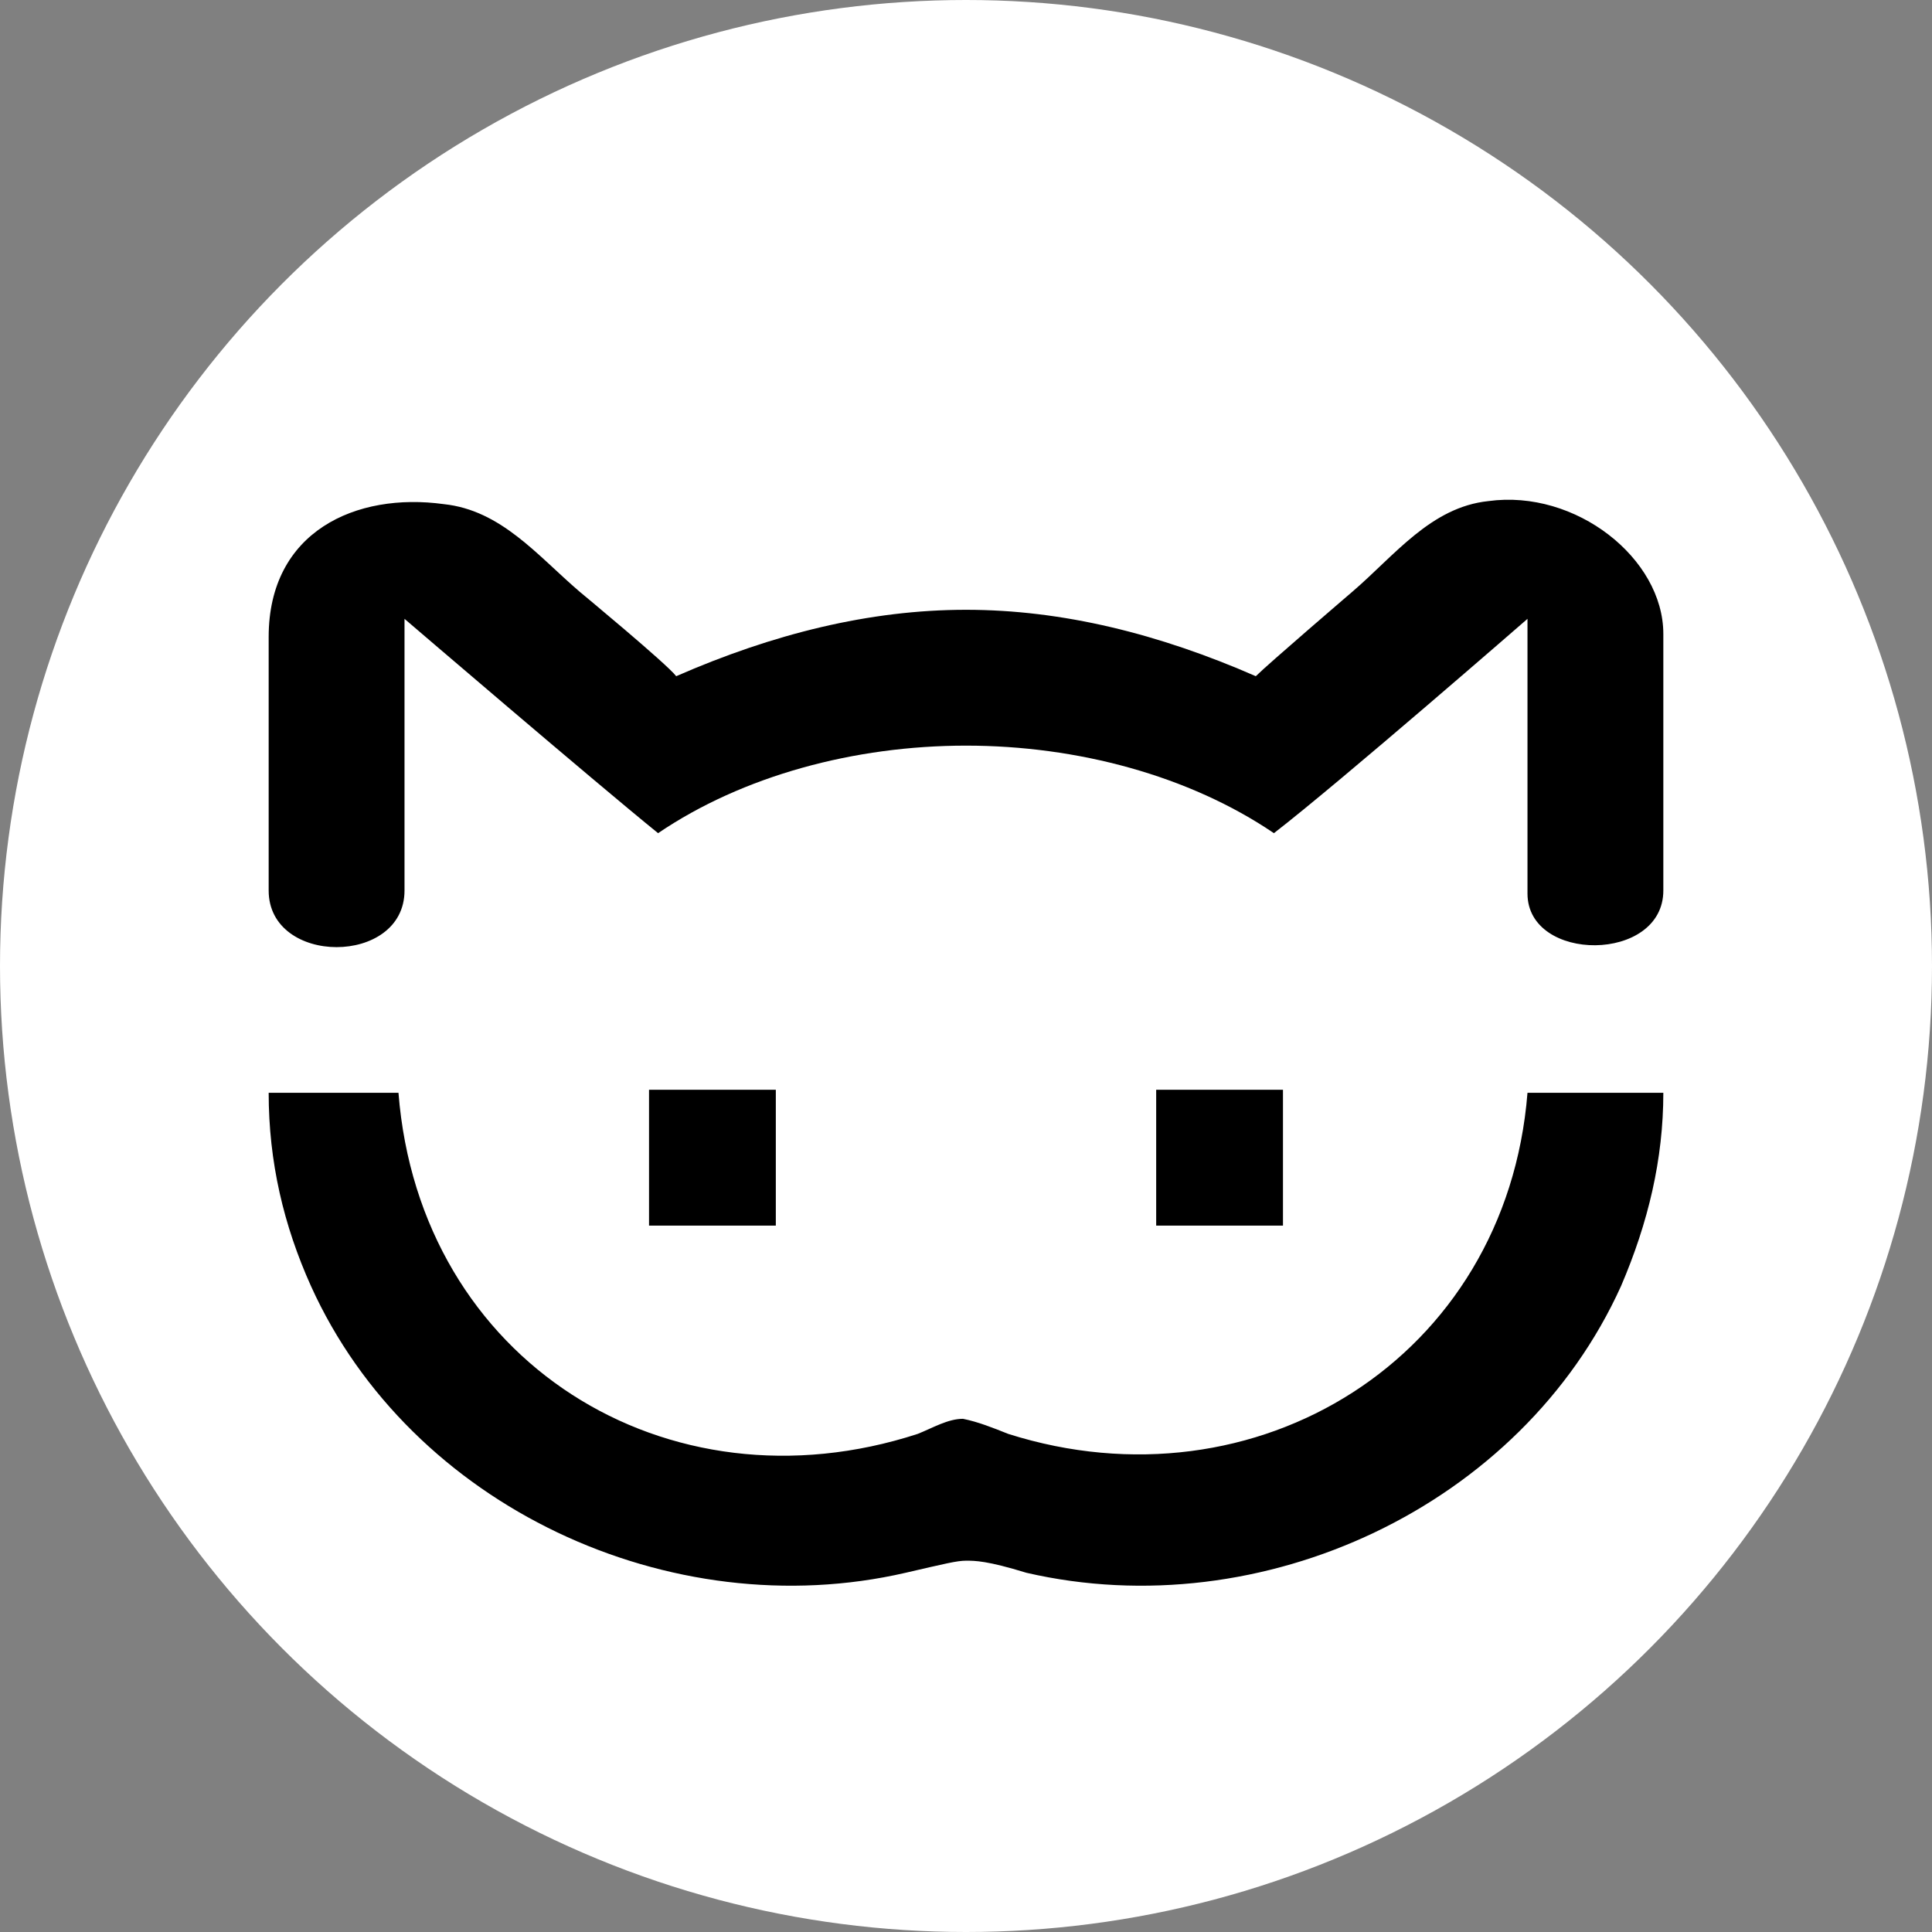 <svg xmlns="http://www.w3.org/2000/svg" version="1.1" xmlns:xlink="http://www.w3.org/1999/xlink" width="64" height="64"><rect width="100%" height="100%" fill="#808080" stroke="none"/><svg width="64" height="64" viewBox="0 0 64 64" xmlns="http://www.w3.org/2000/svg" aria-hidden="true">
  <!-- Background circle -->
  <circle cx="32" cy="32" r="32" fill="#fff"></circle>
  <!-- Foreground shapes -->
  <path d="M38.3,40.6v-4.5h4.2v4.5h-4.2Z" fill="#000"></path>
  <path d="M22.9,40.6h-1.4v-4.5h4.2v4.5h-2.8Z" fill="#000"></path>
  <path d="M55.1,21c0-2.5-2.9-4.8-5.8-4.4-1.9.2-3.1,1.8-4.5,3,0,0-2.8,2.4-3.2,2.8-3.2-1.4-6.4-2.2-9.6-2.2s-6.4.8-9.6,2.2c-.3-.4-3.2-2.8-3.2-2.8-1.4-1.2-2.6-2.7-4.5-2.9-2.9-.4-5.8.9-5.8,4.4v8.4c0,2.5,4.5,2.5,4.5,0v-9s6.3,5.4,8.4,7.1c2.8-1.9,6.5-2.9,10.2-2.9s7.4,1,10.2,2.9c2.2-1.7,8.4-7.1,8.4-7.1v9.1c0,2.3,4.5,2.3,4.5-.1v-8.6Z" fill="#000"></path>
  <path d="M50.6,36.2c-.7,8.8-9,13.9-17.2,11.3-.5-.2-1-.4-1.5-.5-.5,0-1,.3-1.5.5-8.3,2.7-16.5-2.4-17.2-11.3h-4.3c0,2.3.5,4.4,1.4,6.4,3.3,7.3,11.9,11.3,19.7,9.5,1.3-.3,1.7-.4,2-.4s.7,0,2,.4c7.8,1.8,16.4-2.2,19.7-9.5.9-2.1,1.4-4.2,1.4-6.4h-4.5Z" fill="#000"></path>
</svg><style>@media (prefers-color-scheme: light) { :root { filter: none; } }
@media (prefers-color-scheme: dark) { :root { filter: none; } }
</style></svg>